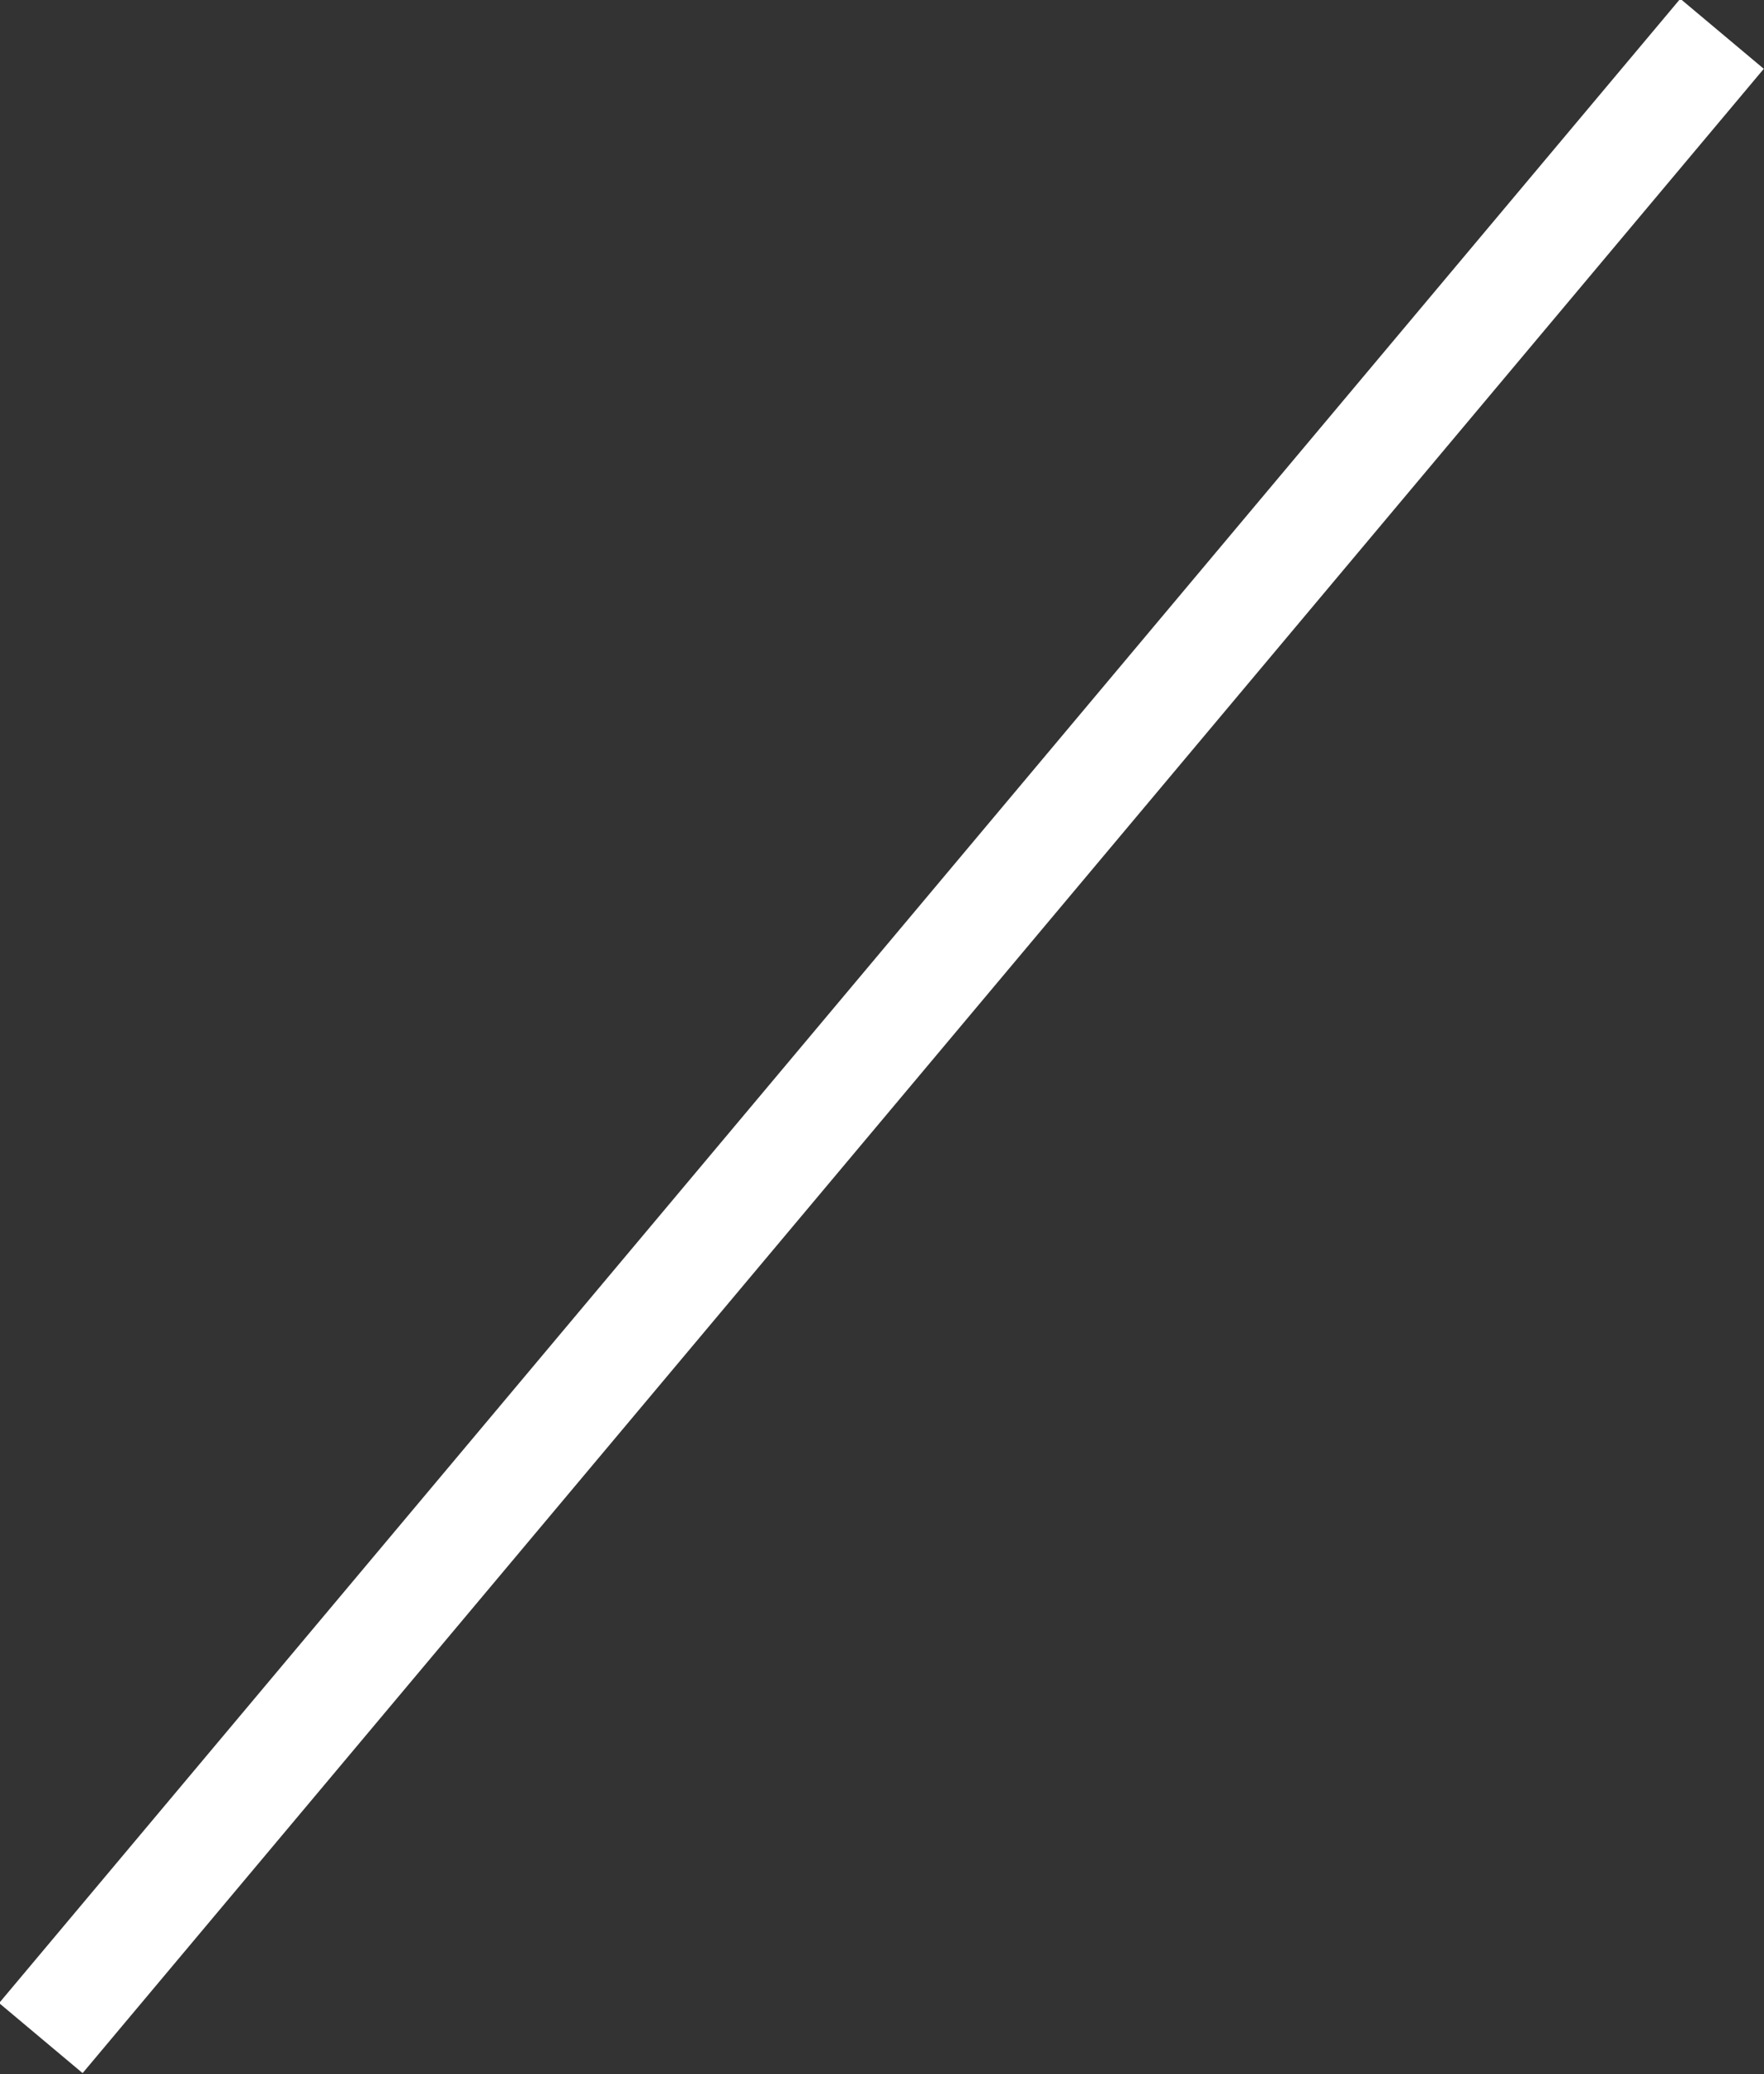 <svg xmlns="http://www.w3.org/2000/svg" width="16.187" height="19.03" viewBox="0 0 16.187 19.03">
  <rect x="0" y="0" width="16.187" height="19.03" fill="#333333" stroke="none"/>
  <defs>
    <style>
      .cls-1 {
        fill: none;
        stroke: #fff;
        stroke-width: 1px;
        fill-rule: evenodd;
      }
    </style>
  </defs>
  <path id="Line_9-sp.svg" data-name="Line 9-sp.svg" class="cls-1" d="M197.427,4386L182,4404.39Z" transform="translate(-181.625 -4385.69)"/>
</svg>
